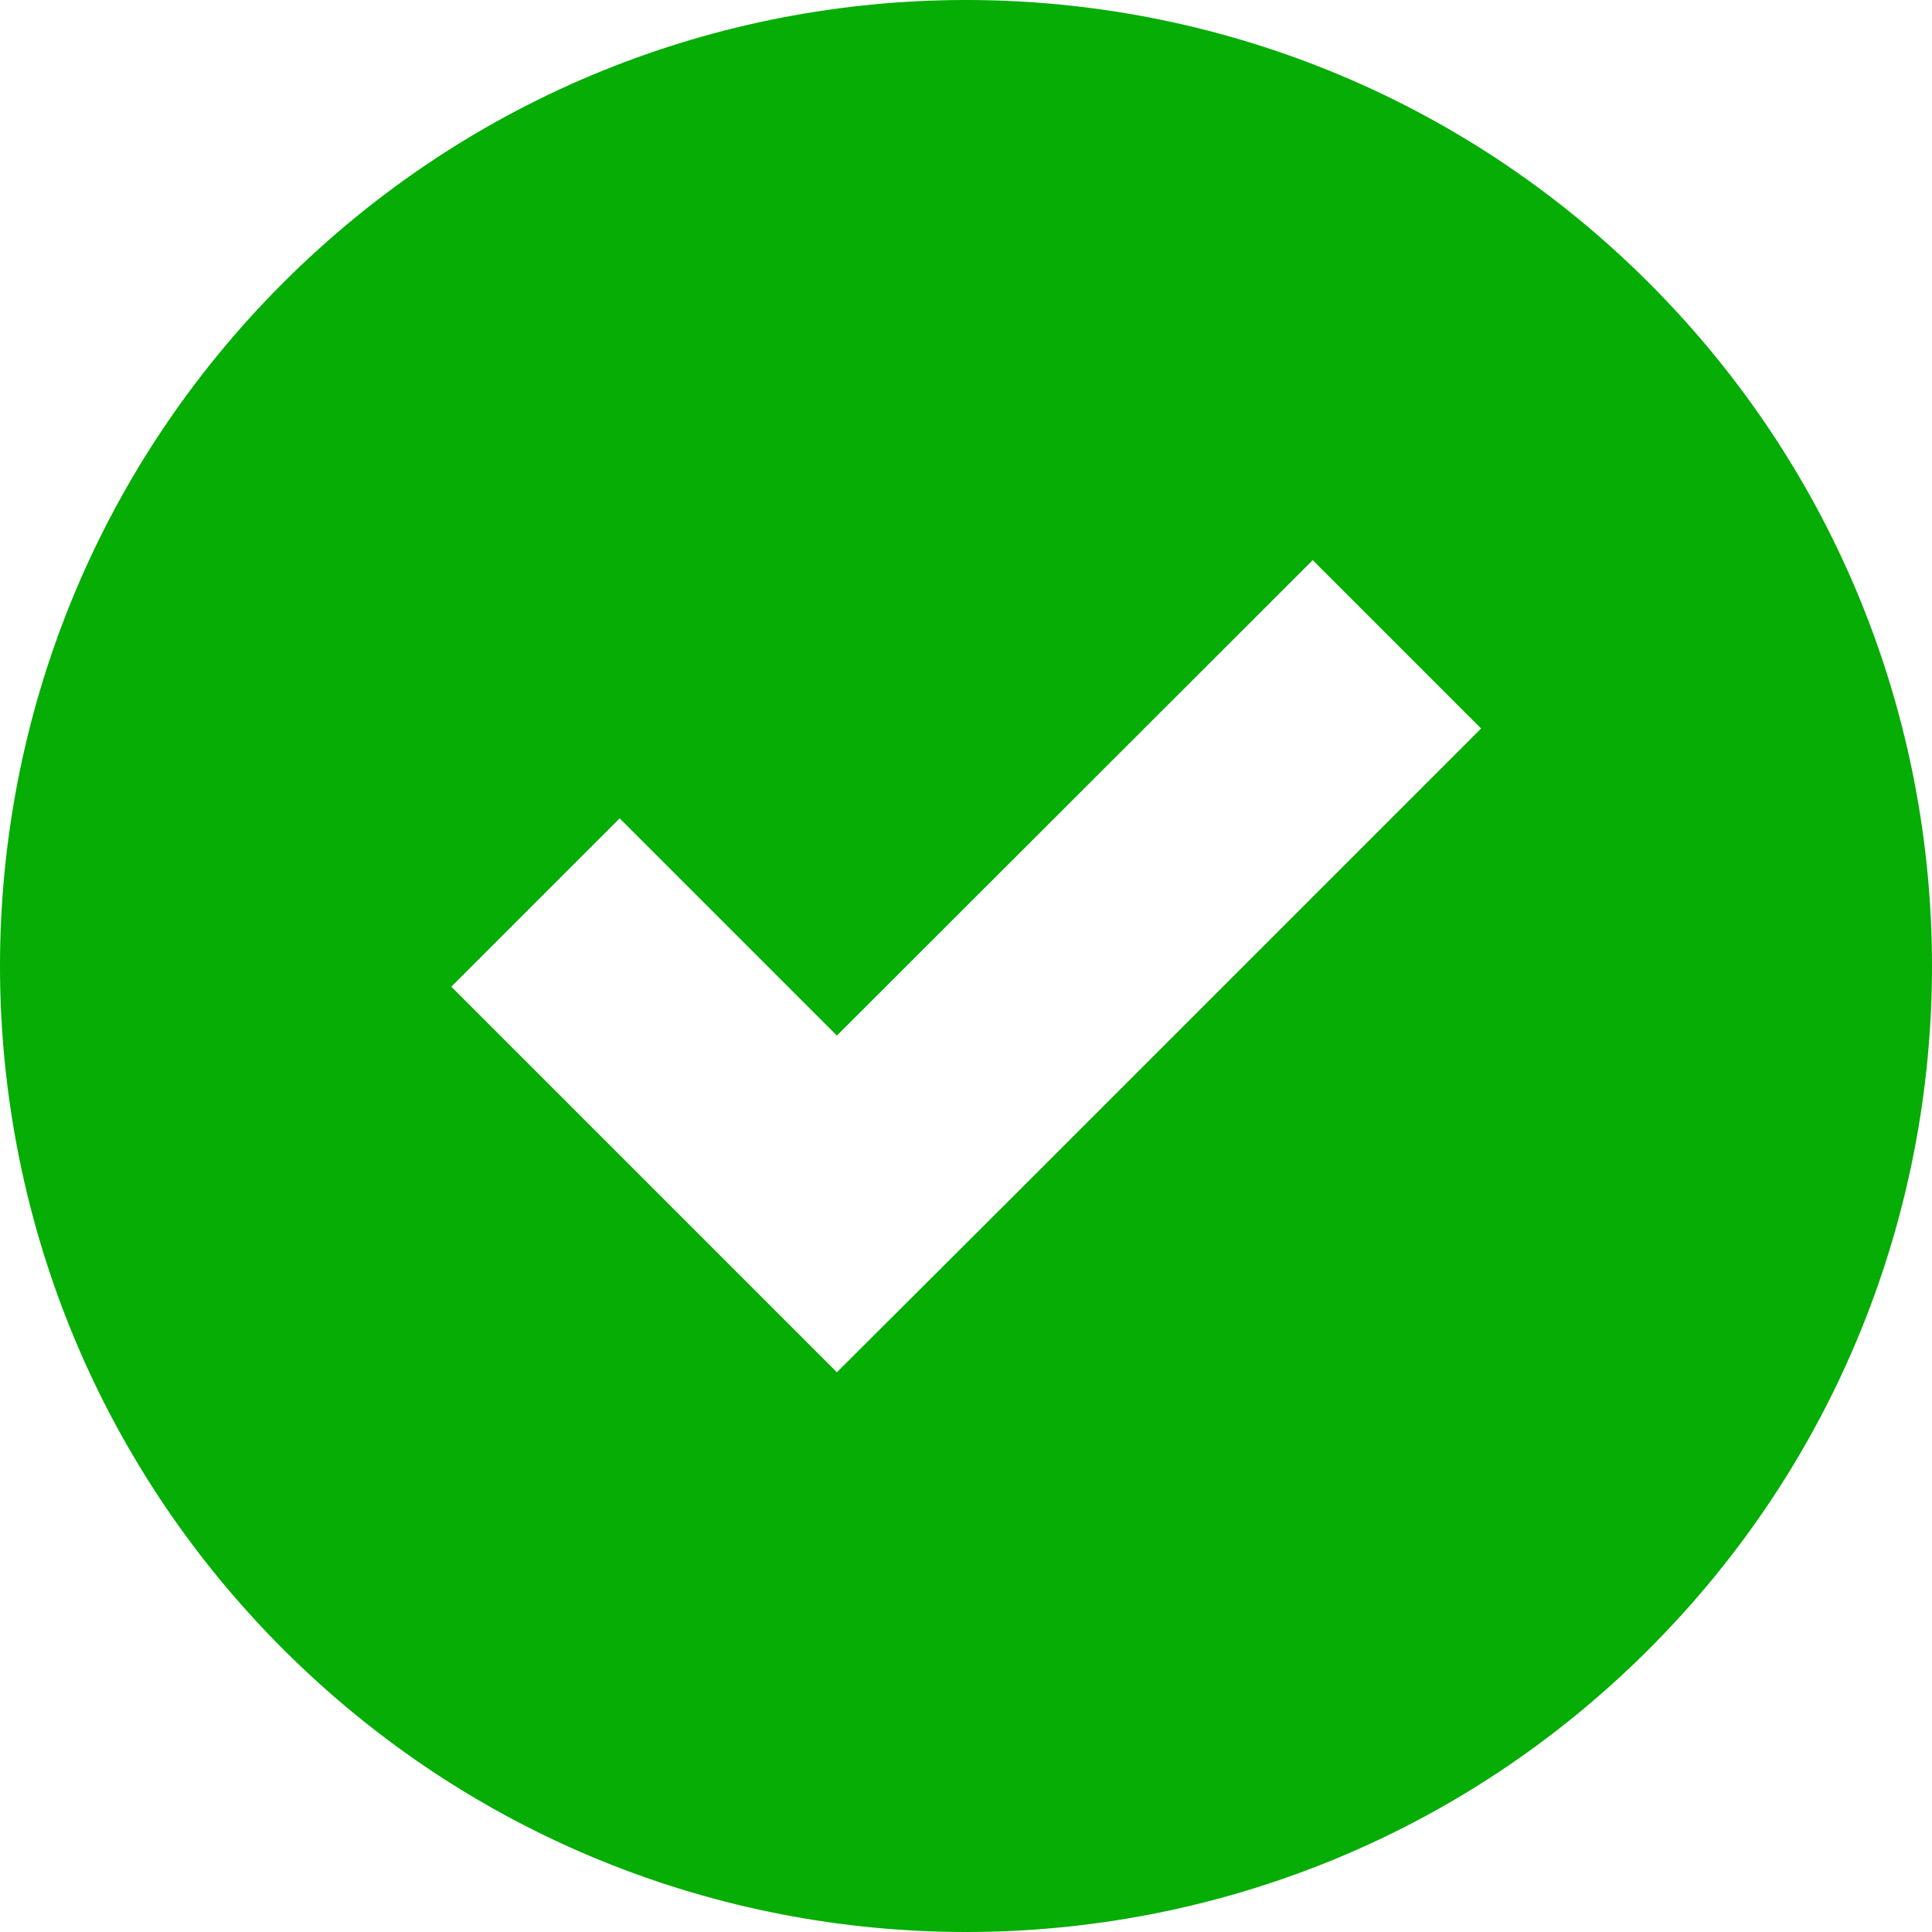 <?xml version="1.0" encoding="iso-8859-1"?>
<!-- Generator: Adobe Illustrator 19.0.0, SVG Export Plug-In . SVG Version: 6.00 Build 0)  -->
<svg version="1.1" id="Capa_1" xmlns="http://www.w3.org/2000/svg" xmlns:xlink="http://www.w3.org/1999/xlink" x="0px" y="0px"
	 viewBox="0 0 490.05 490.05" style="enable-background:new 0 0 490.05 490.05;" xml:space="preserve" fill="#05ad05">
<g>
	<g>
		<path d="M418.275,418.275c95.7-95.7,95.7-250.8,0-346.5s-250.8-95.7-346.5,0s-95.7,250.8,0,346.5S322.675,513.975,418.275,418.275
			z M157.175,207.575l55.1,55.1l120.7-120.6l42.7,42.7l-120.6,120.6l-42.8,42.7l-42.7-42.7l-55.1-55.1L157.175,207.575z"/>
	</g>
</g>
<g>
</g>
<g>
</g>
<g>
</g>
<g>
</g>
<g>
</g>
<g>
</g>
<g>
</g>
<g>
</g>
<g>
</g>
<g>
</g>
<g>
</g>
<g>
</g>
<g>
</g>
<g>
</g>
<g>
</g>
</svg>
